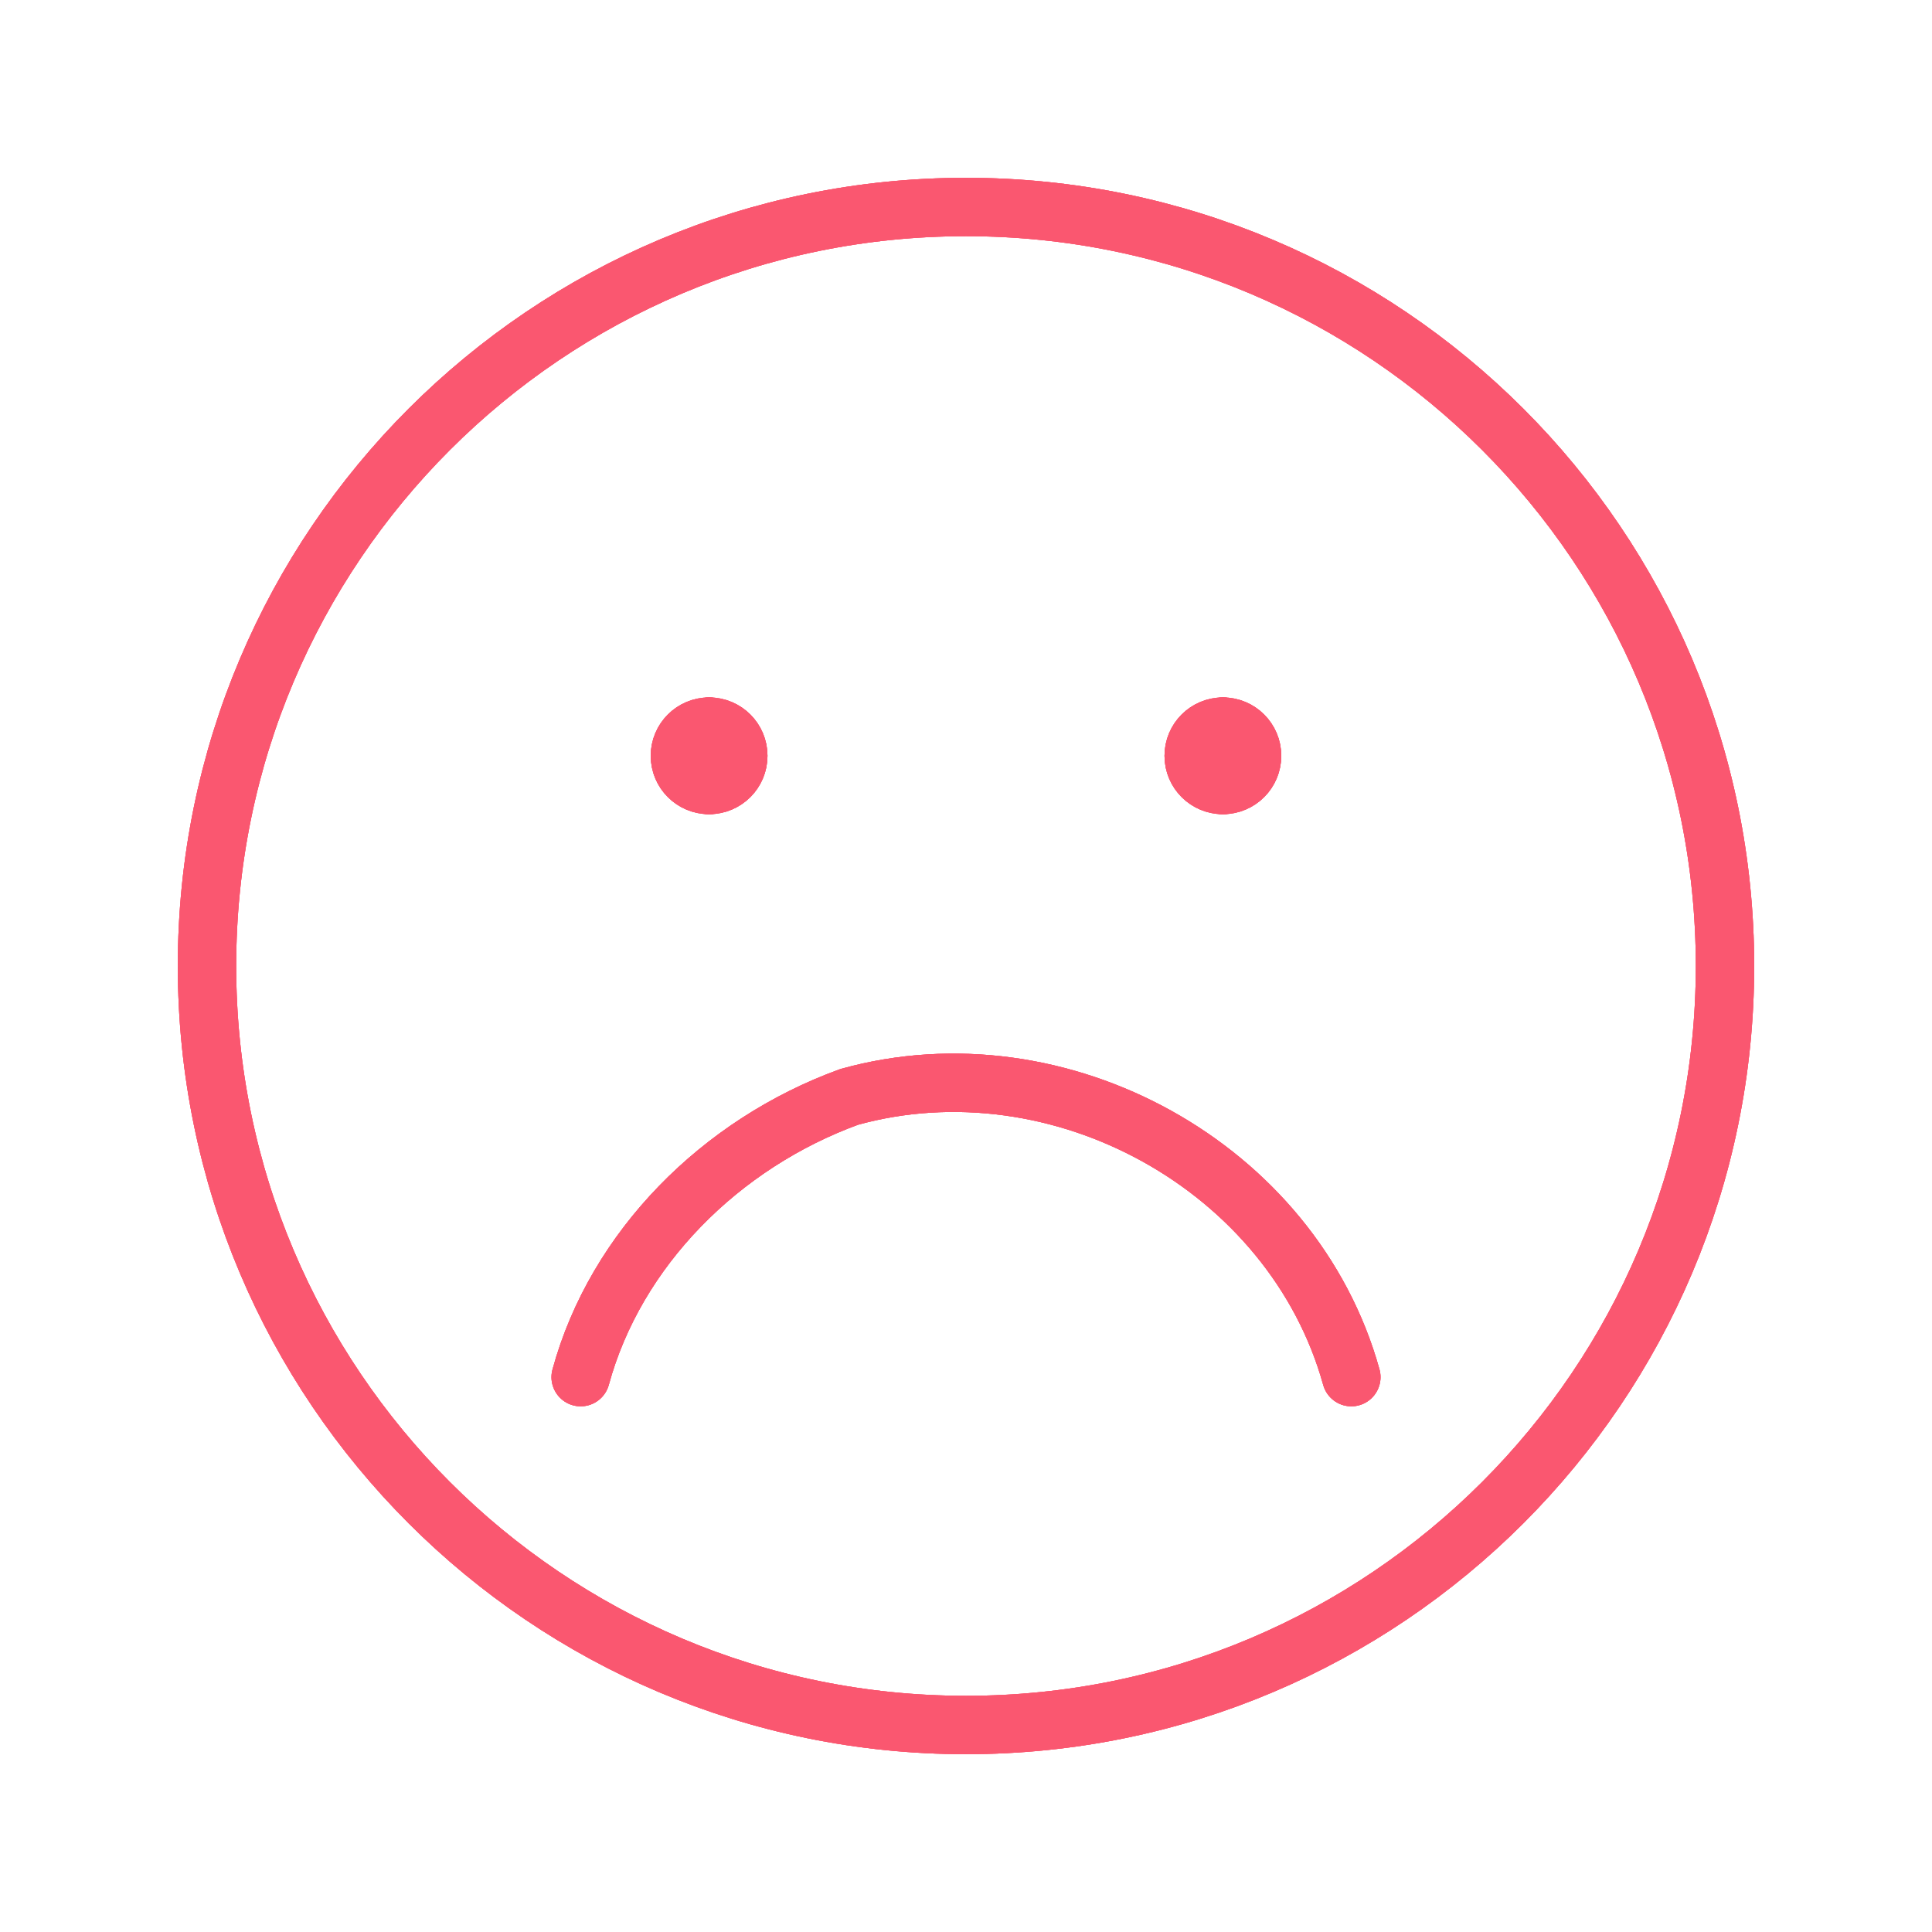 <svg width="260" height="260" viewBox="0 0 260 260" fill="none" xmlns="http://www.w3.org/2000/svg">
<path d="M130 232.143C186.413 232.143 232.143 186.413 232.143 130C232.143 73.588 186.413 27.857 130 27.857C73.588 27.857 27.857 73.588 27.857 130C27.857 186.413 73.588 232.143 130 232.143Z" stroke="#FA5770" stroke-width="7.857" stroke-linecap="round" stroke-linejoin="round"/>
<path d="M181.857 185.328C174 157.042 142.571 139.757 114.286 147.614C97 153.9 82.857 168.042 78.143 185.328" stroke="#FA5770" stroke-width="7.857" stroke-linecap="round" stroke-linejoin="round"/>
<path d="M95.429 105.643C93.259 105.643 91.5 103.884 91.5 101.714C91.5 99.544 93.259 97.786 95.429 97.786" stroke="#FA5770" stroke-width="7.857" stroke-linecap="round" stroke-linejoin="round"/>
<path d="M95.429 105.643C97.598 105.643 99.357 103.884 99.357 101.714C99.357 99.544 97.598 97.786 95.429 97.786" stroke="#FA5770" stroke-width="7.857" stroke-linecap="round" stroke-linejoin="round"/>
<path d="M164.571 105.643C162.402 105.643 160.643 103.884 160.643 101.714C160.643 99.544 162.402 97.786 164.571 97.786" stroke="#FA5770" stroke-width="7.857" stroke-linecap="round" stroke-linejoin="round"/>
<path d="M164.571 105.643C166.741 105.643 168.5 103.884 168.5 101.714C168.5 99.544 166.741 97.786 164.571 97.786" stroke="#FA5770" stroke-width="7.857" stroke-linecap="round" stroke-linejoin="round"/>
<g filter="url(#filter0_f_80_403)">
<path d="M130 232.143C186.413 232.143 232.143 186.413 232.143 130C232.143 73.588 186.413 27.857 130 27.857C73.588 27.857 27.857 73.588 27.857 130C27.857 186.413 73.588 232.143 130 232.143Z" stroke="#FA5770" stroke-width="7.857" stroke-linecap="round" stroke-linejoin="round"/>
<path d="M181.857 185.328C174 157.042 142.571 139.757 114.286 147.614C97 153.9 82.857 168.042 78.143 185.328" stroke="#FA5770" stroke-width="7.857" stroke-linecap="round" stroke-linejoin="round"/>
<path d="M95.429 105.643C93.259 105.643 91.5 103.884 91.5 101.714C91.5 99.544 93.259 97.786 95.429 97.786" stroke="#FA5770" stroke-width="7.857" stroke-linecap="round" stroke-linejoin="round"/>
<path d="M95.429 105.643C97.598 105.643 99.357 103.884 99.357 101.714C99.357 99.544 97.598 97.786 95.429 97.786" stroke="#FA5770" stroke-width="7.857" stroke-linecap="round" stroke-linejoin="round"/>
<path d="M164.571 105.643C162.402 105.643 160.643 103.884 160.643 101.714C160.643 99.544 162.402 97.786 164.571 97.786" stroke="#FA5770" stroke-width="7.857" stroke-linecap="round" stroke-linejoin="round"/>
<path d="M164.571 105.643C166.741 105.643 168.5 103.884 168.5 101.714C168.5 99.544 166.741 97.786 164.571 97.786" stroke="#FA5770" stroke-width="7.857" stroke-linecap="round" stroke-linejoin="round"/>
<path d="M130 232.143C186.413 232.143 232.143 186.413 232.143 130C232.143 73.588 186.413 27.857 130 27.857C73.588 27.857 27.857 73.588 27.857 130C27.857 186.413 73.588 232.143 130 232.143Z" stroke="#FA5770" stroke-width="7.857" stroke-linecap="round" stroke-linejoin="round"/>
<path d="M181.857 185.328C174 157.042 142.571 139.757 114.286 147.614C97 153.9 82.857 168.042 78.143 185.328" stroke="#FA5770" stroke-width="7.857" stroke-linecap="round" stroke-linejoin="round"/>
<path d="M95.429 105.643C93.259 105.643 91.5 103.884 91.5 101.714C91.5 99.544 93.259 97.786 95.429 97.786" stroke="#FA5770" stroke-width="7.857" stroke-linecap="round" stroke-linejoin="round"/>
<path d="M95.429 105.643C97.598 105.643 99.357 103.884 99.357 101.714C99.357 99.544 97.598 97.786 95.429 97.786" stroke="#FA5770" stroke-width="7.857" stroke-linecap="round" stroke-linejoin="round"/>
<path d="M164.571 105.643C162.402 105.643 160.643 103.884 160.643 101.714C160.643 99.544 162.402 97.786 164.571 97.786" stroke="#FA5770" stroke-width="7.857" stroke-linecap="round" stroke-linejoin="round"/>
<path d="M164.571 105.643C166.741 105.643 168.5 103.884 168.5 101.714C168.5 99.544 166.741 97.786 164.571 97.786" stroke="#FA5770" stroke-width="7.857" stroke-linecap="round" stroke-linejoin="round"/>
</g>
<defs>
<filter id="filter0_f_80_403" x="0" y="0" width="260" height="260" filterUnits="userSpaceOnUse" color-interpolation-filters="sRGB">
<feFlood flood-opacity="0" result="BackgroundImageFix"/>
<feBlend mode="normal" in="SourceGraphic" in2="BackgroundImageFix" result="shape"/>
<feGaussianBlur stdDeviation="10" result="effect1_foregroundBlur_80_403"/>
</filter>
</defs>
</svg>
